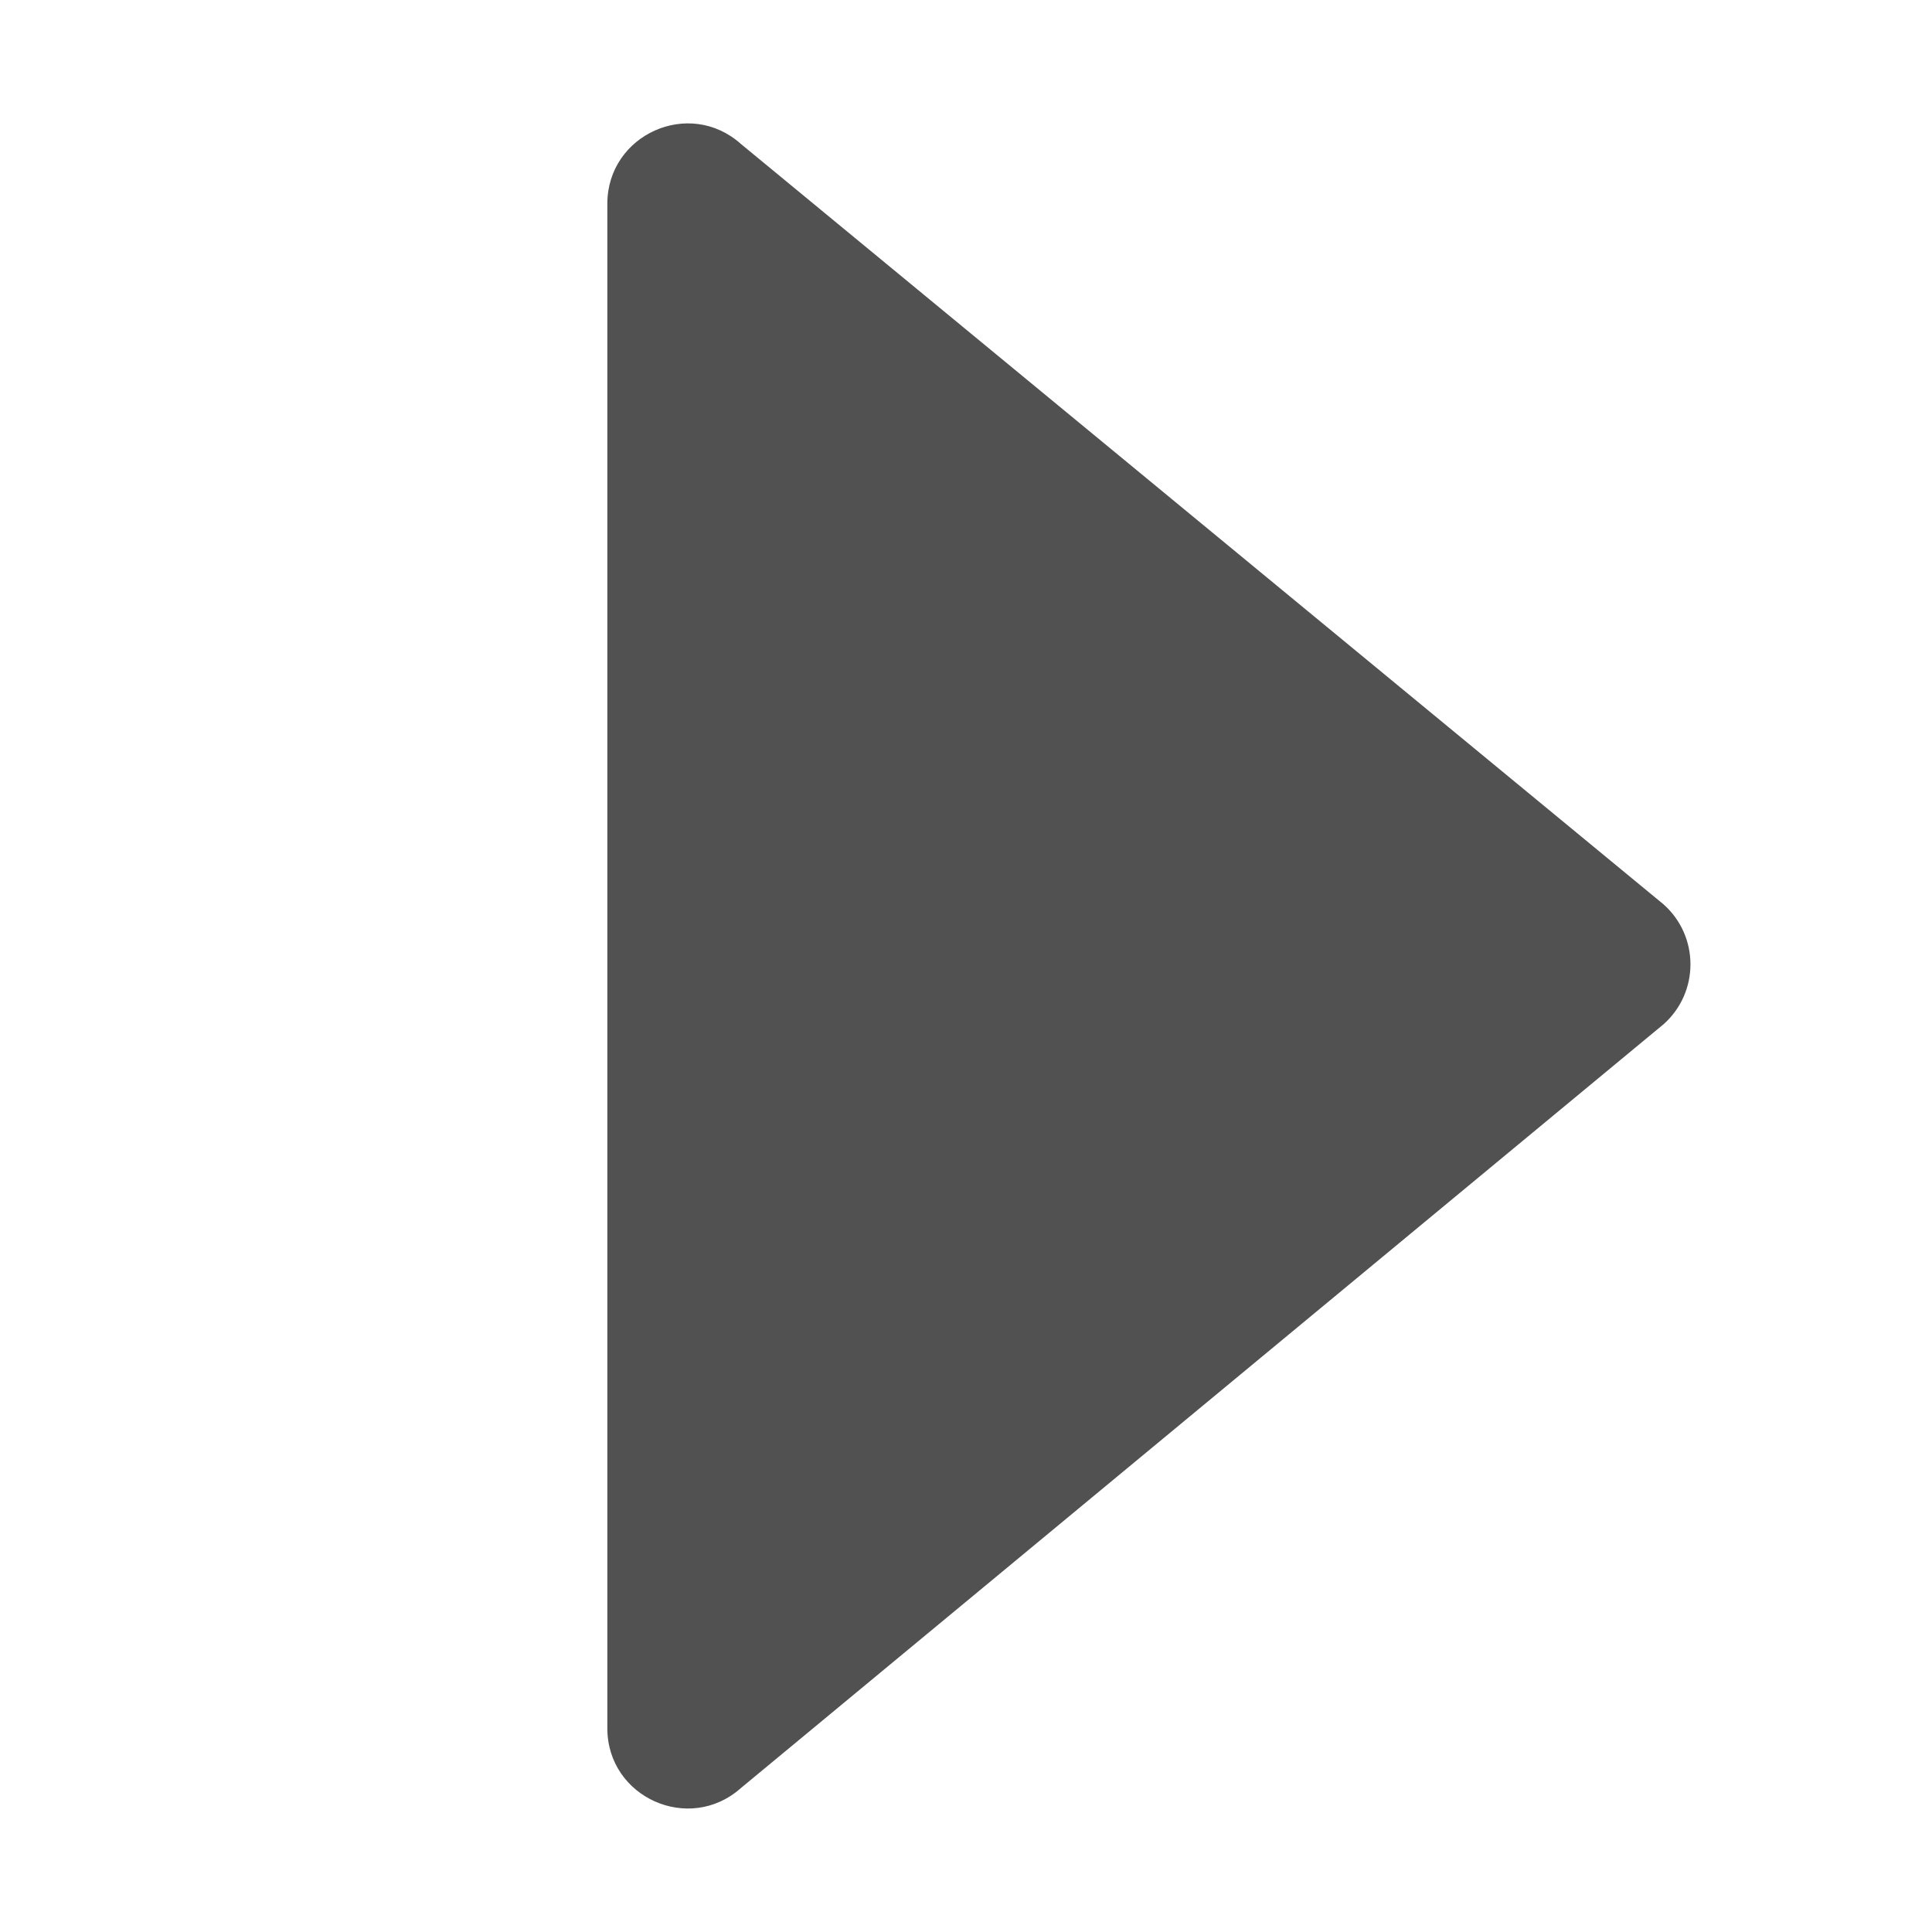 <?xml version="1.0" standalone="no"?><!DOCTYPE svg PUBLIC "-//W3C//DTD SVG 1.1//EN" "http://www.w3.org/Graphics/SVG/1.1/DTD/svg11.dtd"><svg class="icon" width="24px" height="24.00px" viewBox="0 0 1024 1024" version="1.1" xmlns="http://www.w3.org/2000/svg"><path fill="#515151" d="M392.7 76.3l489.1 403.1c18.9 16.9 18.9 46.5 0 63.4L392.7 947.7c-27.4 24.4-70.8 5-70.8-31.7V107.9c0.1-36.6 43.4-56.1 70.8-31.6z" /></svg>